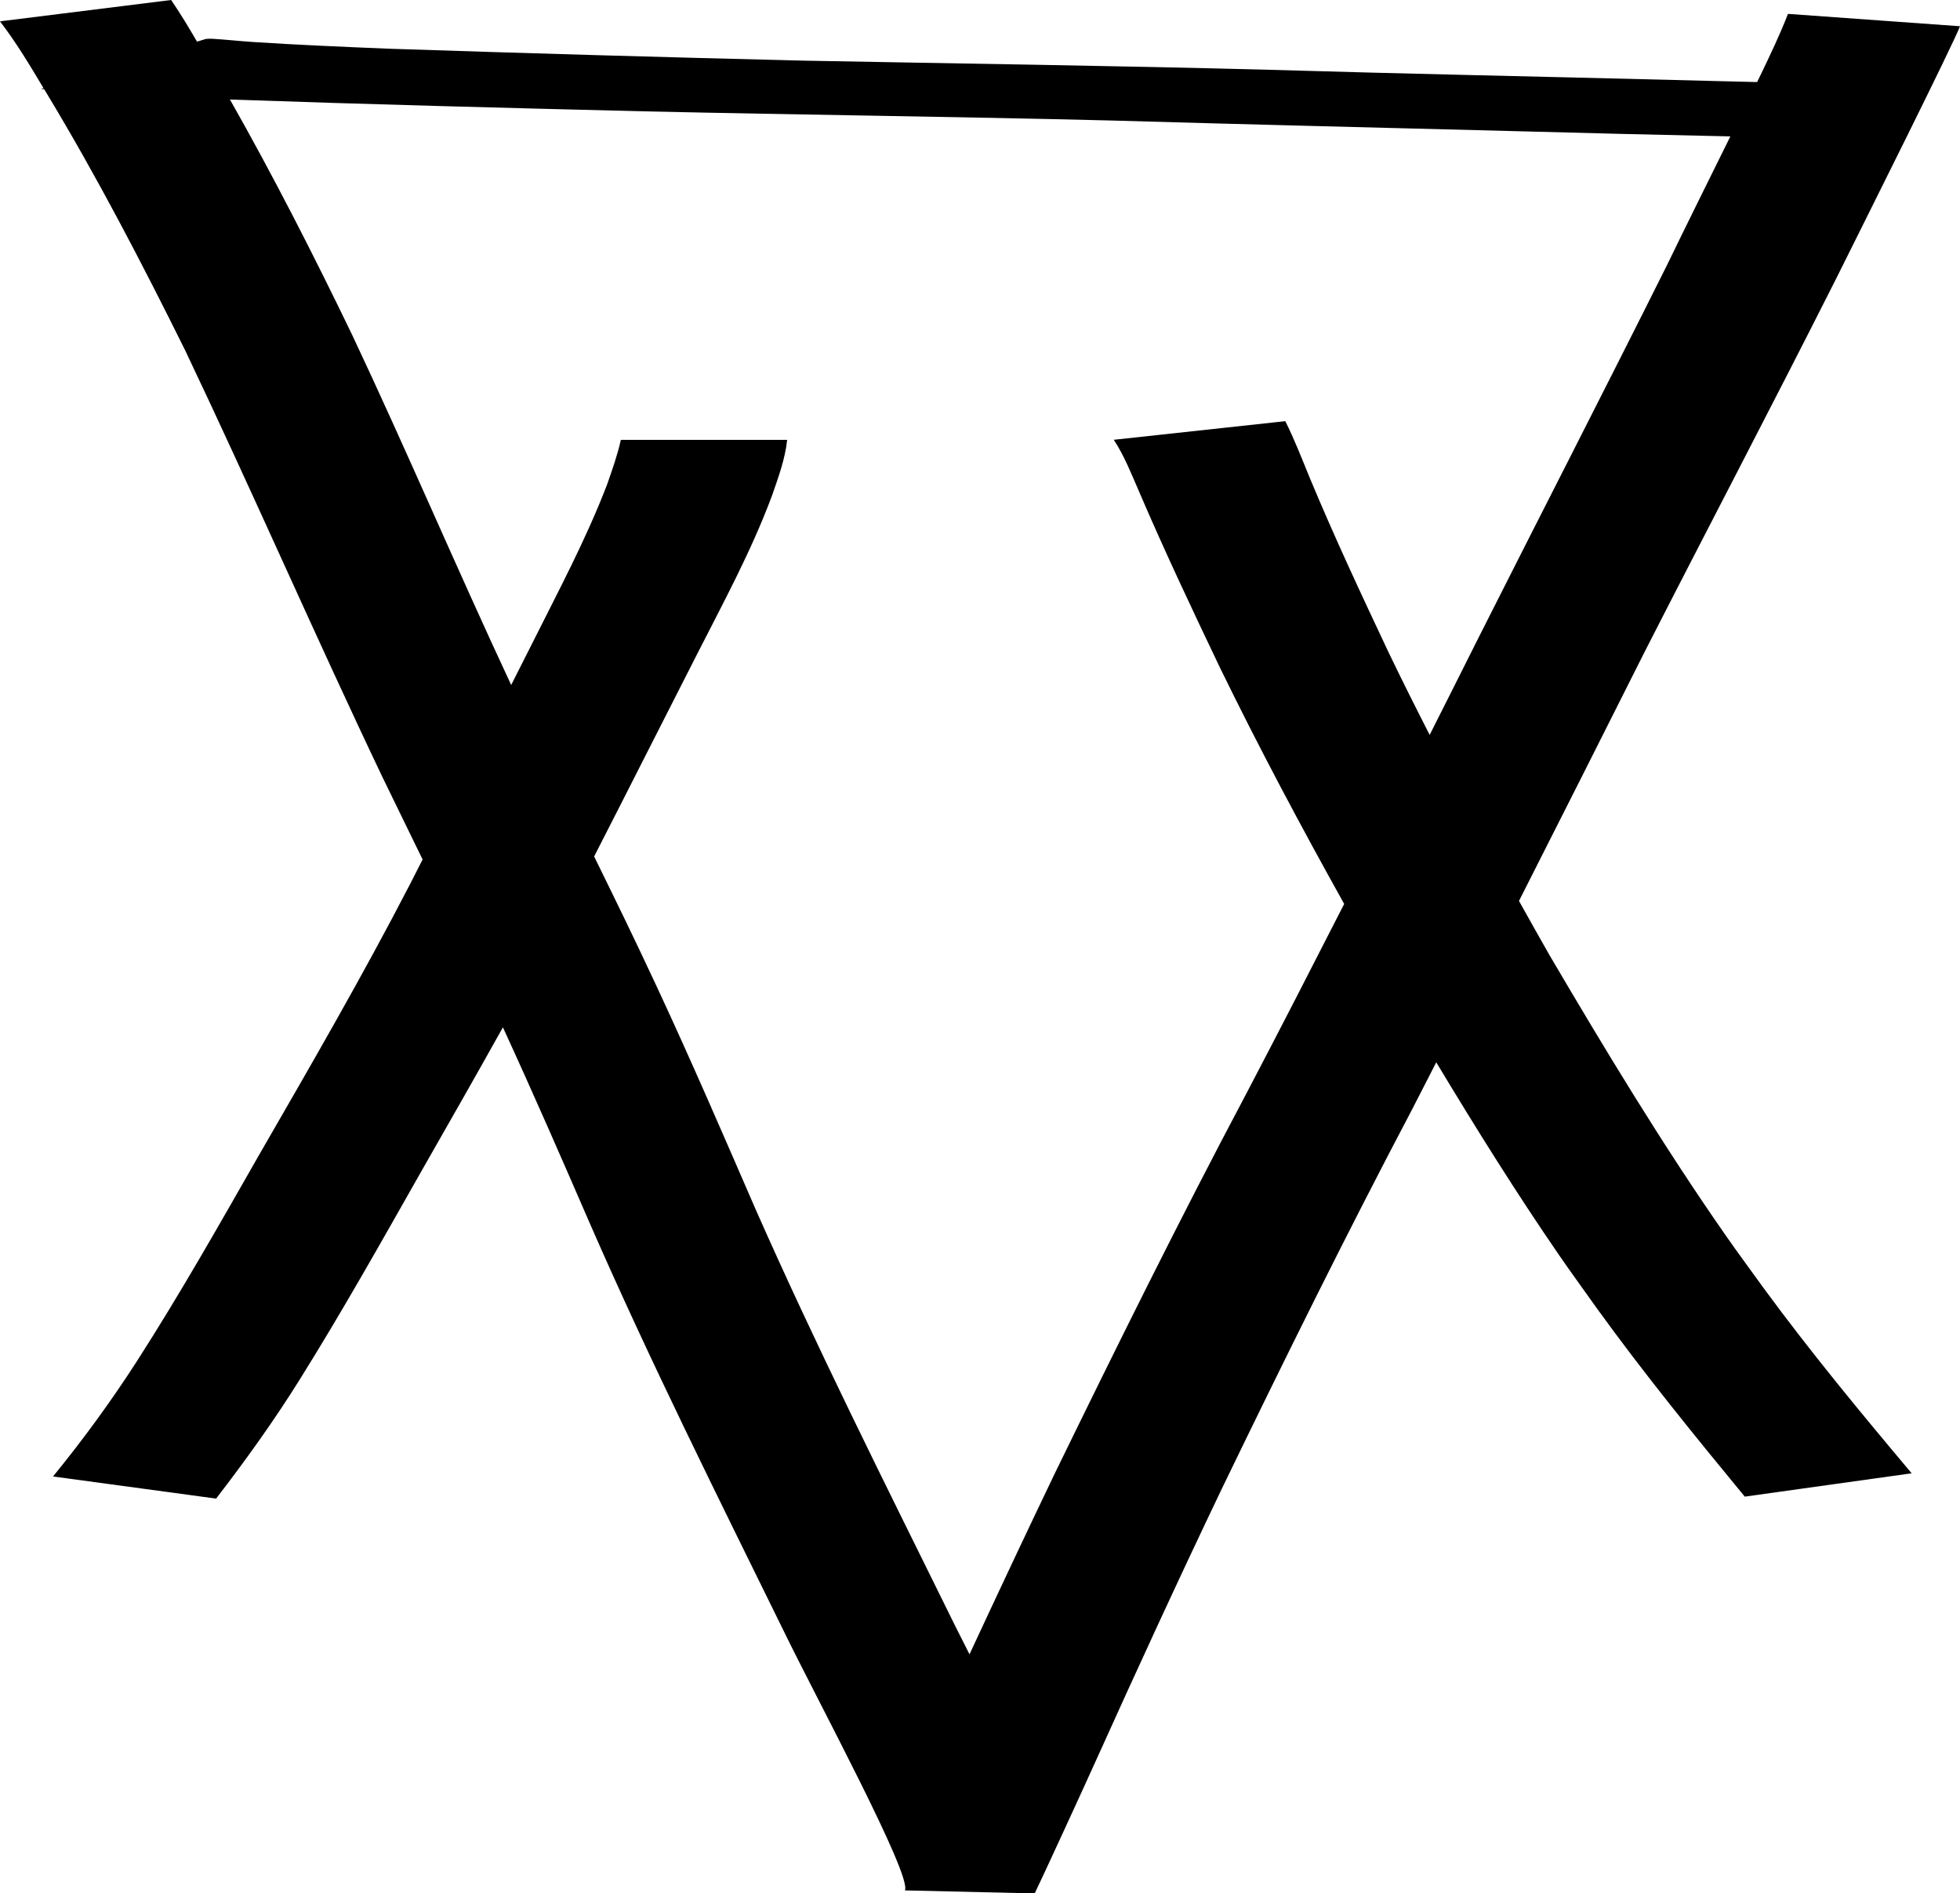 <?xml version="1.0" encoding="UTF-8" standalone="no"?>
<!-- Created with Inkscape (http://www.inkscape.org/) -->

<svg
   width="113.538mm"
   height="109.655mm"
   viewBox="-60 -60 113.538 109.655"
   sodipodi:docname="CD-Label_120x120.svg"
   version="1.1"
   id="svg3"
   xml:space="preserve"
   inkscape:export-filename="diɵ.svg"
   inkscape:export-xdpi="96"
   inkscape:export-ydpi="96"
   xmlns:inkscape="http://www.inkscape.org/namespaces/inkscape"
   xmlns:sodipodi="http://sodipodi.sourceforge.net/DTD/sodipodi-0.dtd"
   xmlns="http://www.w3.org/2000/svg"
   xmlns:svg="http://www.w3.org/2000/svg"
   xmlns:rdf="http://www.w3.org/1999/02/22-rdf-syntax-ns#"
   xmlns:cc="http://creativecommons.org/ns#"
   xmlns:dc="http://purl.org/dc/elements/1.1/"><defs
     id="defs3" /><sodipodi:namedview
     pagecolor="#ffffff"
     bordercolor="#666666"
     borderopacity="1.0"
     inkscape:pageopacity="0.0"
     inkscape:pageshadow="2"
     inkscape:zoom="1"
     inkscape:cx="226.771653543"
     inkscape:cy="226.771653543"
     inkscape:document-units="mm"
     inkscape:current-layer="layer1"
     showgrid="false"
     units="mm"
     showguides="true"
     inkscape:guide-bbox="true"
     inkscape:snap-global="true"
     inkscape:snap-bbox="true"
     inkscape:snap-bbox-midpoints="true"
     inkscape:window-width="850"
     inkscape:window-height="832"
     inkscape:window-x="717"
     inkscape:window-y="28"
     inkscape:window-maximized="0"
     inkscape:bbox-paths="true"
     inkscape:bbox-nodes="true"
     inkscape:snap-bbox-edge-midpoints="true"
     inkscape:snap-grids="true"
     id="namedview1"
     inkscape:showpageshadow="2"
     inkscape:pagecheckerboard="0"
     inkscape:deskcolor="#d1d1d1"><sodipodi:guide
       orientation="1,0"
       position="222.394,221.468"
       id="guide2827"
       inkscape:locked="false" /><sodipodi:guide
       orientation="0,1"
       position="222.394,221.468"
       id="guide2829"
       inkscape:locked="false" /><inkscape:grid
       type="xygrid"
       id="grid3072"
       empspacing="10"
       visible="false"
       enabled="true"
       snapvisiblegridlinesonly="true"
       units="mm"
       dotted="false"
       spacingx="0.1mm"
       spacingy="0.1mm"
       originx="-4.378"
       originy="-5.042" /><sodipodi:guide
       position="65.631,84.37"
       orientation="0,-1"
       id="guide4"
       inkscape:locked="false" /><sodipodi:guide
       position="64.93,23.888"
       orientation="0,-1"
       id="guide5"
       inkscape:locked="false" /><sodipodi:guide
       position="86.084,53.152"
       orientation="1,0"
       id="guide6"
       inkscape:locked="false" /><sodipodi:guide
       position="25.93,44.851"
       orientation="1,0"
       id="guide7"
       inkscape:locked="false" /><sodipodi:guide
       position="65.832,54.325"
       orientation="0,-1"
       id="guide8"
       inkscape:locked="false" /><sodipodi:guide
       position="56.207,38.114"
       orientation="1,0"
       id="guide9"
       inkscape:locked="false" /><sodipodi:guide
       position="90.796,99.138"
       orientation="0,-1"
       id="guide10"
       inkscape:locked="false" /><sodipodi:guide
       position="80.469,8.549"
       orientation="0,-1"
       id="guide11"
       inkscape:locked="false" /><sodipodi:guide
       position="10.591,55.768"
       orientation="1,0"
       id="guide12"
       inkscape:locked="false" /><sodipodi:guide
       position="101.323,49.242"
       orientation="1,0"
       id="guide13"
       inkscape:locked="false" /><inkscape:page
       x="0"
       y="-3.1160972e-15"
       width="113.538"
       height="109.655"
       id="page2"
       margin="0"
       bleed="0" /></sodipodi:namedview><g
     inkscape:label="Layer 1"
     inkscape:groupmode="layer"
     id="Template"
     style="fill:none;stroke:#000000;stroke-width:0.05"
     transform="translate(-4.378,-5.042)"><path
       id="path60"
       style="fill:#000000;fill-opacity:1;fill-rule:nonzero;stroke:none;stroke-width:0.013"
       d="m -45.709,-54.958 -9.914,1.236 c 0.941,1.221 1.73,2.549 2.523,3.87 l -0.155,0.047 c 0.064,0.005 0.128,0.008 0.191,0.013 0.056,0.093 0.113,0.185 0.169,0.278 2.908,4.819 5.502,9.812 8.002,14.852 3.901,8.191 7.517,16.513 11.422,24.703 0.703,1.442 1.405,2.884 2.108,4.325 0.085,0.174 0.14,0.286 0.222,0.453 -0.242,0.471 -0.479,0.945 -0.722,1.416 -2.746,5.311 -5.744,10.484 -8.731,15.66 -2.297,4.022 -4.578,8.054 -7.08,11.953 -1.496,2.326 -3.128,4.563 -4.877,6.703 l 9.448,1.281 c 1.718,-2.231 3.362,-4.519 4.853,-6.91 2.463,-3.943 4.739,-7.997 7.033,-12.041 1.585,-2.775 3.17,-5.55 4.727,-8.341 1.732,3.762 3.389,7.557 5.037,11.357 3.481,7.967 7.369,15.748 11.203,23.549 1.921,3.96 7.482,14.236 7.046,15.077 l 7.52,0.175 C 4.741,53.827 7.213,48.455 7.851,47.031 10.234,41.749 12.656,36.485 15.157,31.258 c 3.566,-7.363 7.19,-14.7 11.006,-21.937 0.477,-0.916 0.939,-1.839 1.413,-2.756 2.283,3.792 4.626,7.548 7.135,11.194 0.715,1.038 1.46,2.055 2.19,3.083 2.704,3.738 5.614,7.319 8.547,10.877 l 9.668,-1.351 C 52.168,26.864 49.248,23.333 46.539,19.639 45.813,18.631 45.071,17.633 44.36,16.614 40.687,11.349 37.363,5.847 34.112,0.316 33.525,-0.713 32.947,-1.748 32.369,-2.781 c 2.432,-4.791 4.848,-9.589 7.261,-14.39 3.66,-7.169 7.402,-14.295 11.027,-21.481 1.729,-3.47 6.807,-13.617 7.259,-14.786 l -9.965,-0.716 c -0.467,1.207 -1.03,2.376 -1.589,3.543 -0.067,0.134 -0.132,0.27 -0.199,0.405 -1.587,-0.039 -3.174,-0.074 -4.761,-0.118 -7.834,-0.202 -15.669,-0.358 -23.502,-0.592 -8.98,-0.239 -17.961,-0.358 -26.942,-0.529 -8.051,-0.196 -16.1,-0.426 -24.149,-0.695 -2.597,-0.108 -5.193,-0.217 -7.787,-0.386 -0.797,-0.052 -1.592,-0.144 -2.39,-0.189 -0.109,-0.006 -0.219,0.009 -0.328,0.013 l -0.513,0.156 c -0.477,-0.819 -0.966,-1.631 -1.5,-2.412 z m 3.409,5.763 c 8.02,0.283 16.044,0.49 24.067,0.687 8.977,0.201 17.956,0.304 26.933,0.528 7.809,0.226 15.618,0.416 23.428,0.617 4.162,0.113 8.324,0.217 12.486,0.304 -1.238,2.502 -2.48,5.003 -3.7,7.514 -3.585,7.176 -7.253,14.31 -10.865,21.472 -0.944,1.895 -1.904,3.783 -2.854,5.675 -0.808,-1.578 -1.602,-3.163 -2.371,-4.76 -1.577,-3.344 -3.147,-6.694 -4.568,-10.108 -0.455,-1.106 -0.888,-2.232 -1.424,-3.3 l -9.935,1.078 c 0.615,0.937 1.025,1.993 1.472,3.016 1.472,3.434 3.069,6.812 4.679,10.183 2.259,4.634 4.685,9.182 7.195,13.683 -1.877,3.675 -3.76,7.346 -5.677,11 C 12.718,15.645 9.075,23.003 5.477,30.38 3.807,33.859 2.167,37.351 0.539,40.85 0.159,40.085 -0.237,39.328 -0.61,38.56 -4.443,30.786 -8.334,23.035 -11.839,15.106 c -1.881,-4.33 -3.751,-8.664 -5.746,-12.942 -1.391,-2.982 -2.327,-4.883 -3.62,-7.52 1.964,-3.83 3.899,-7.676 5.858,-11.509 1.568,-3.087 3.238,-6.141 4.447,-9.393 0.364,-1.049 0.759,-2.114 0.876,-3.225 h -9.634 c -0.191,0.87 -0.5,1.737 -0.795,2.581 -1.207,3.151 -2.803,6.138 -4.312,9.15 -0.416,0.821 -0.83,1.643 -1.245,2.465 -3.141,-6.719 -6.041,-13.549 -9.204,-20.259 -2.229,-4.619 -4.558,-9.187 -7.087,-13.648 z"
       sodipodi:nodetypes="ccccccccscccccccccccccccccsccccsccccccccccccsccccccccccccccccccccccccsccccccccccc" /></g></svg>

